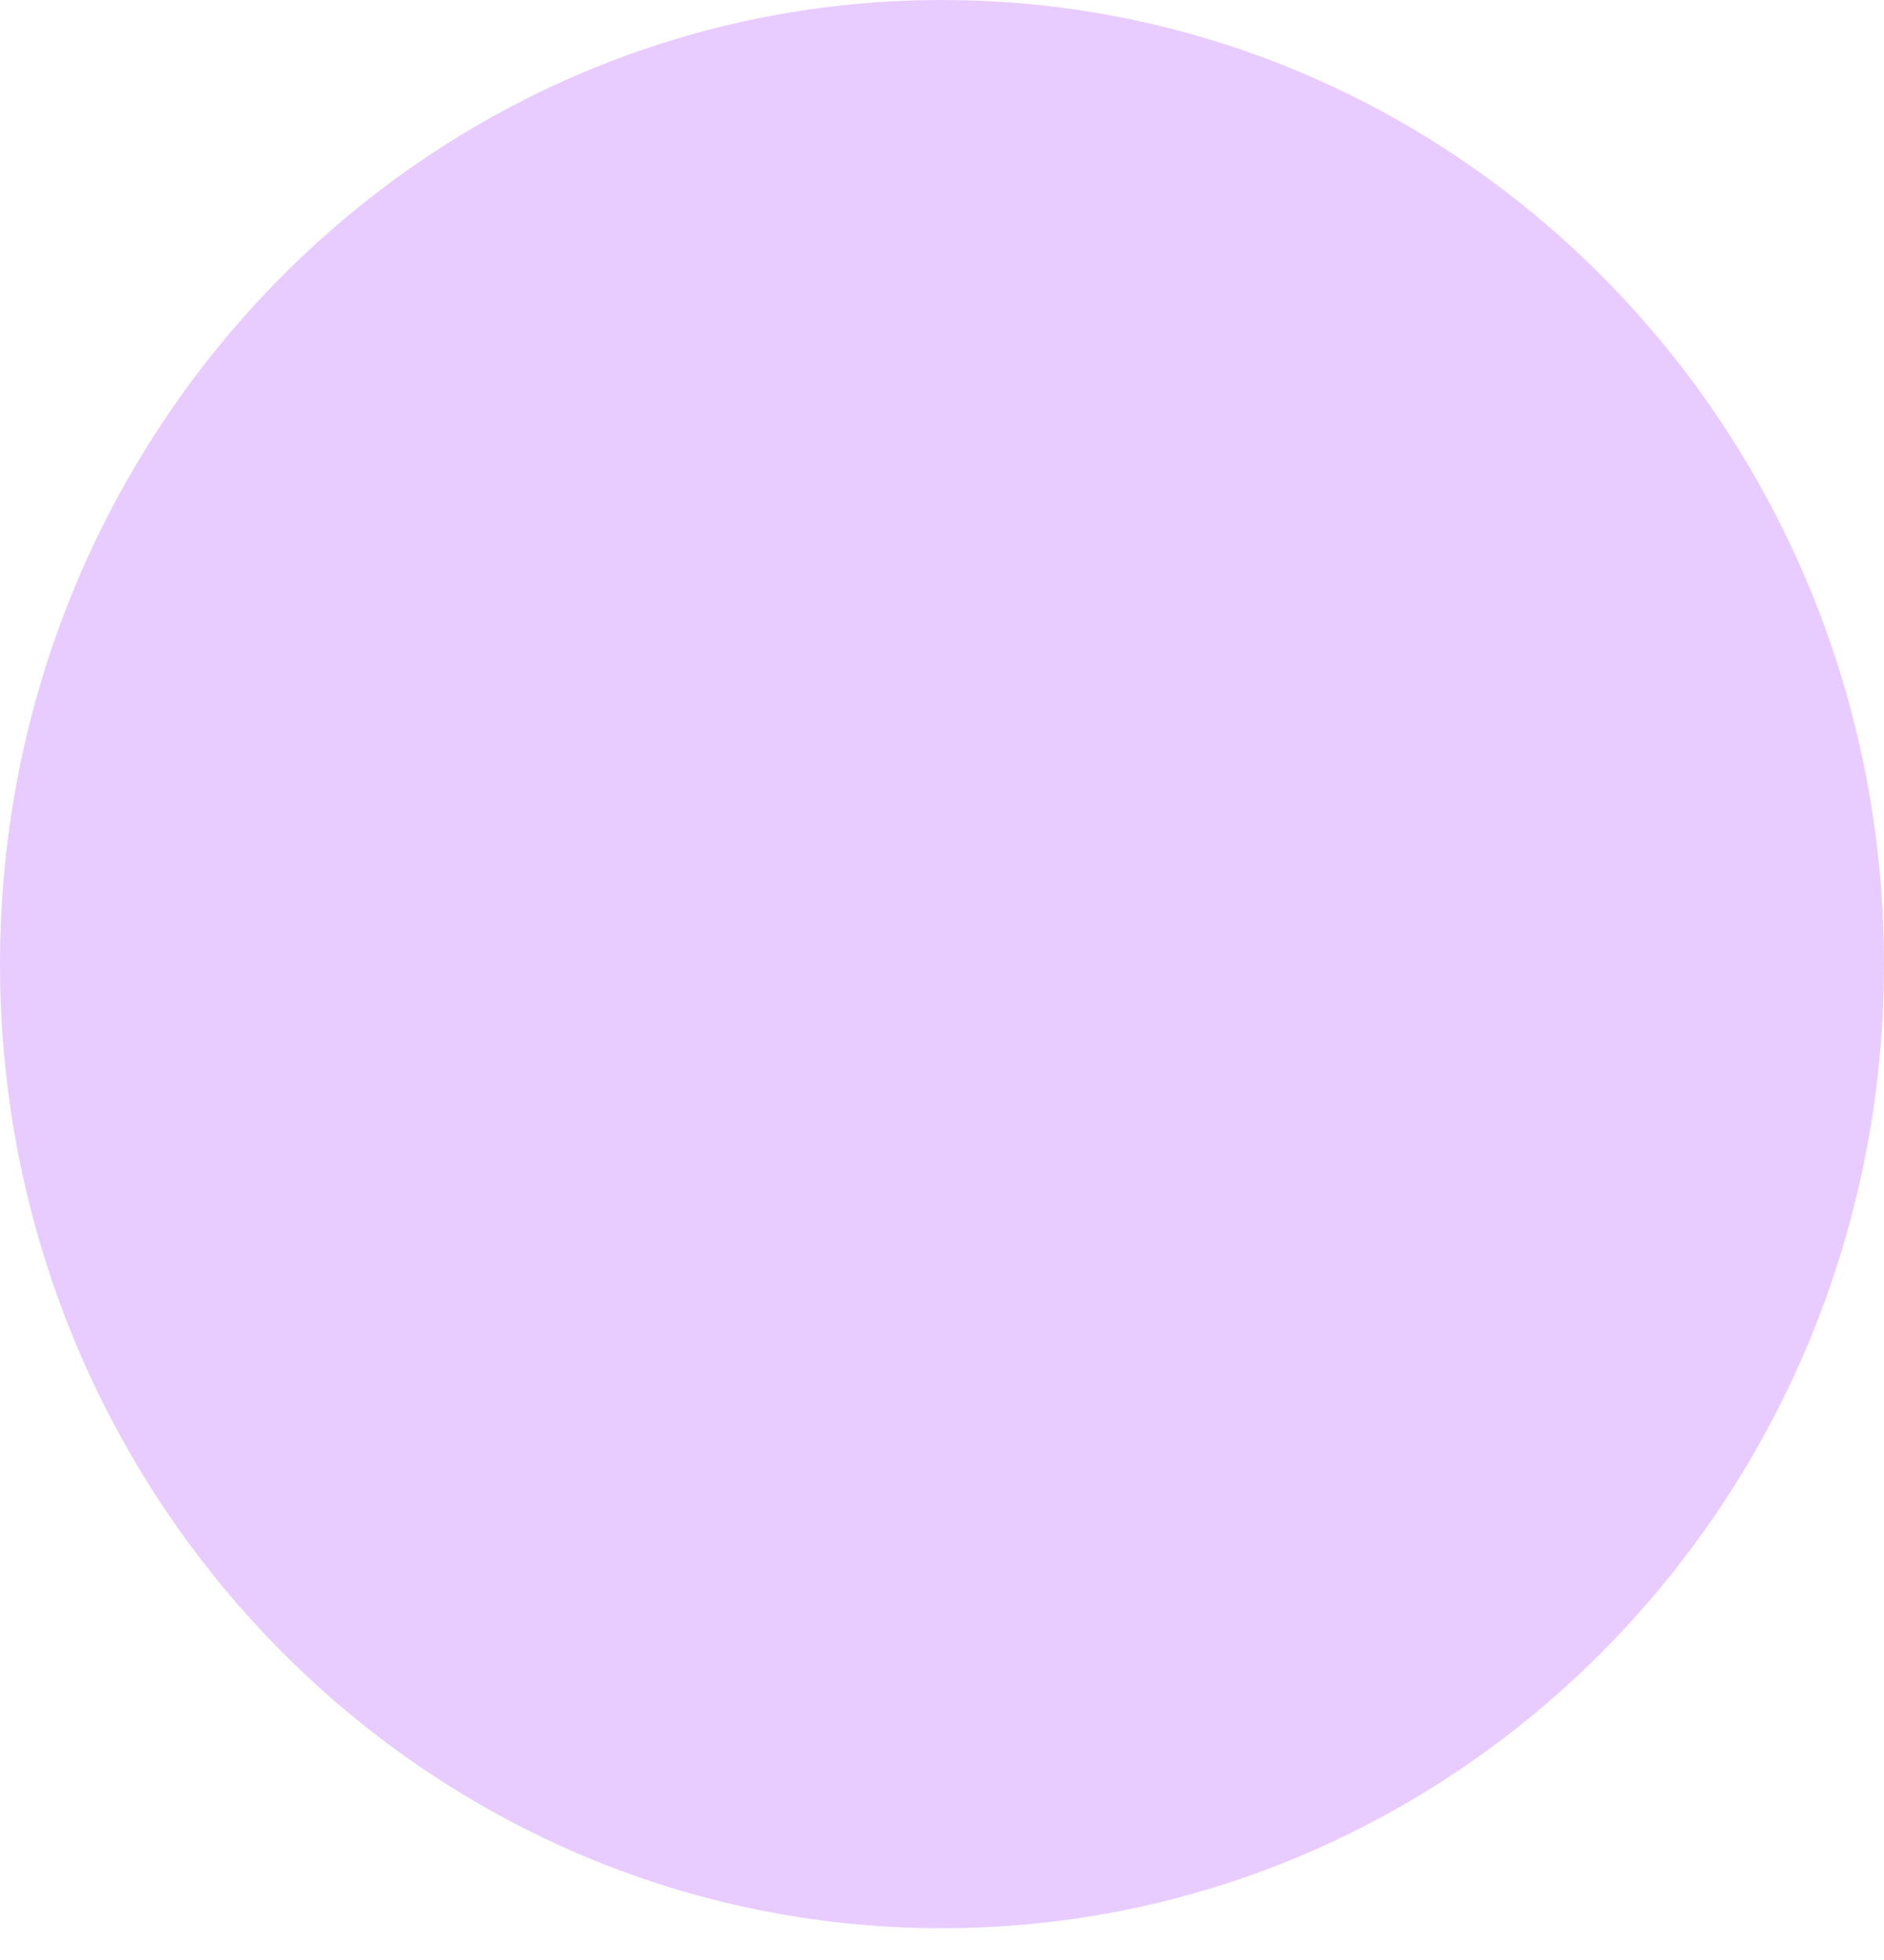 <svg width="50" height="52" viewBox="0 0 50 52" fill="none" xmlns="http://www.w3.org/2000/svg">
<path d="M50 25.579C50 39.706 38.807 51.157 25 51.157C11.193 51.157 0 39.706 0 25.579C0 11.452 11.193 5.22191e-05 25 5.22191e-05C38.807 5.22191e-05 50 11.452 50 25.579Z" fill="#9400FF" fill-opacity="0.2"/>
</svg>
